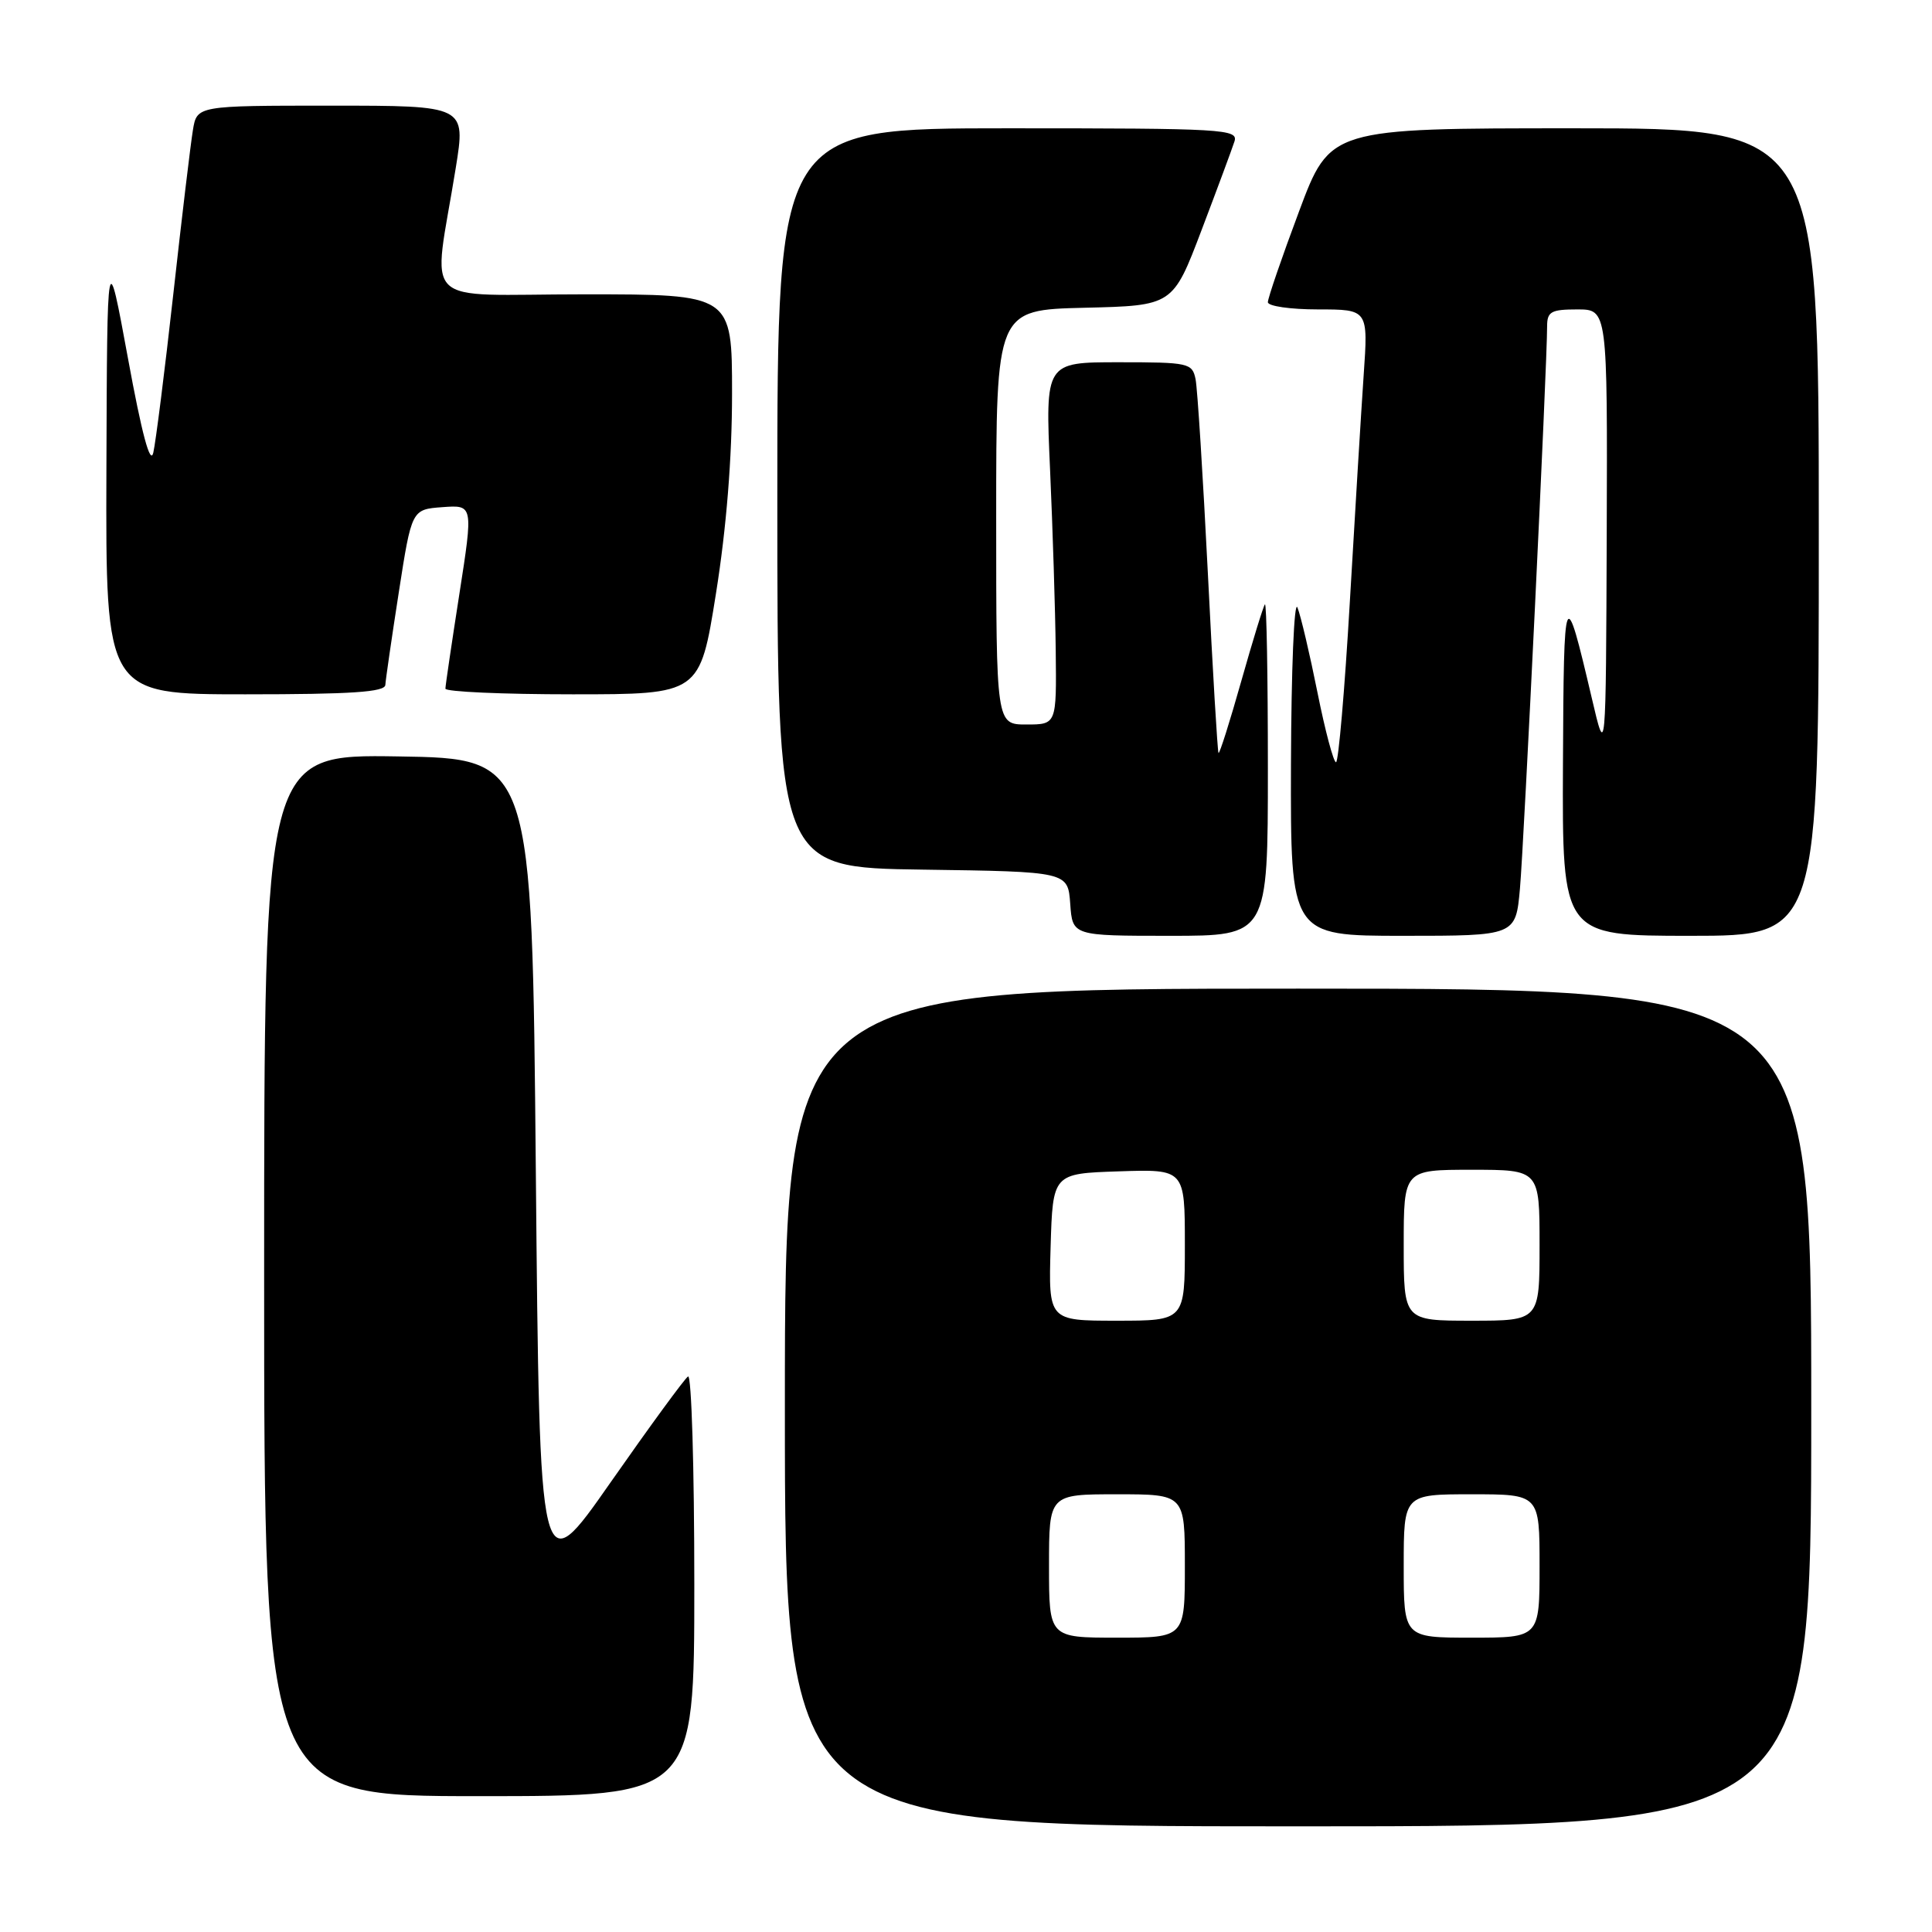 <?xml version="1.0" encoding="UTF-8" standalone="no"?>
<!DOCTYPE svg PUBLIC "-//W3C//DTD SVG 1.1//EN" "http://www.w3.org/Graphics/SVG/1.1/DTD/svg11.dtd" >
<svg xmlns="http://www.w3.org/2000/svg" xmlns:xlink="http://www.w3.org/1999/xlink" version="1.1" viewBox="0 0 256 256">
 <g >
 <path fill="currentColor"
d=" M 240.00 186.50 C 240.00 131.00 240.00 131.00 172.00 131.00 C 104.00 131.00 104.00 131.00 104.00 186.50 C 104.00 242.00 104.00 242.00 172.00 242.00 C 240.00 242.00 240.00 242.00 240.00 186.50 Z  M 92.00 209.94 C 92.00 194.51 91.63 182.11 91.17 182.39 C 90.72 182.67 86.11 188.98 80.92 196.40 C 71.50 209.89 71.50 209.89 71.00 155.20 C 70.50 100.50 70.50 100.50 52.75 100.23 C 35.00 99.95 35.00 99.95 35.00 168.98 C 35.00 238.00 35.00 238.00 63.50 238.00 C 92.00 238.00 92.00 238.00 92.00 209.94 Z  M 168.00 101.83 C 168.00 89.64 167.83 79.85 167.61 80.08 C 167.40 80.31 165.99 84.90 164.47 90.27 C 162.95 95.65 161.60 99.92 161.46 99.77 C 161.33 99.62 160.69 88.93 160.05 76.00 C 159.40 63.07 158.67 51.49 158.42 50.25 C 157.98 48.10 157.52 48.00 148.23 48.00 C 138.50 48.00 138.50 48.00 139.14 62.25 C 139.49 70.09 139.83 80.89 139.89 86.25 C 140.00 96.00 140.00 96.00 136.00 96.00 C 132.00 96.00 132.00 96.00 132.00 68.53 C 132.00 41.06 132.00 41.06 143.70 40.78 C 155.41 40.50 155.41 40.50 159.21 30.50 C 161.30 25.00 163.26 19.71 163.57 18.75 C 164.10 17.11 162.23 17.00 133.57 17.00 C 103.00 17.00 103.00 17.00 103.00 65.98 C 103.00 114.96 103.00 114.96 122.25 115.23 C 141.50 115.50 141.50 115.50 141.81 119.75 C 142.11 124.00 142.11 124.00 155.06 124.00 C 168.00 124.00 168.00 124.00 168.00 101.83 Z  M 201.40 117.75 C 201.93 111.91 205.01 48.19 205.00 43.25 C 205.00 41.29 205.52 41.00 209.00 41.00 C 213.00 41.00 213.00 41.00 212.90 70.75 C 212.79 100.50 212.79 100.50 210.92 92.50 C 207.32 77.18 207.21 77.43 207.10 101.25 C 207.00 124.00 207.00 124.00 224.00 124.00 C 241.00 124.00 241.00 124.00 241.00 70.50 C 241.00 17.00 241.00 17.00 208.62 17.00 C 176.24 17.00 176.24 17.00 172.12 28.04 C 169.85 34.10 168.00 39.50 168.00 40.04 C 168.00 40.57 170.99 41.00 174.65 41.00 C 181.30 41.00 181.30 41.00 180.69 49.75 C 180.36 54.56 179.54 68.06 178.86 79.75 C 178.18 91.44 177.35 101.00 177.03 101.00 C 176.70 101.00 175.59 96.84 174.57 91.75 C 173.55 86.66 172.36 81.60 171.92 80.50 C 171.48 79.40 171.10 88.74 171.06 101.25 C 171.00 124.00 171.00 124.00 185.92 124.00 C 200.84 124.00 200.84 124.00 201.40 117.75 Z  M 51.06 90.75 C 51.10 90.06 51.90 84.55 52.84 78.50 C 54.55 67.50 54.55 67.50 58.63 67.20 C 62.71 66.90 62.71 66.90 60.87 78.70 C 59.86 85.19 59.02 90.84 59.02 91.25 C 59.01 91.66 66.59 92.00 75.87 92.00 C 92.74 92.00 92.74 92.00 94.87 78.64 C 96.26 69.93 97.00 60.69 97.00 52.14 C 97.00 39.00 97.00 39.00 77.39 39.00 C 55.16 39.00 57.35 41.16 60.39 22.25 C 61.72 14.00 61.72 14.00 43.91 14.00 C 26.09 14.00 26.09 14.00 25.56 17.25 C 25.26 19.04 24.09 28.82 22.96 39.00 C 21.83 49.17 20.63 58.62 20.31 60.00 C 19.91 61.66 18.79 57.49 16.96 47.50 C 14.20 32.50 14.20 32.50 14.10 62.25 C 14.00 92.00 14.00 92.00 32.50 92.00 C 46.60 92.00 51.02 91.70 51.06 90.75 Z  M 139.00 207.50 C 139.00 198.00 139.00 198.00 148.00 198.00 C 157.00 198.00 157.00 198.00 157.00 207.50 C 157.00 217.00 157.00 217.00 148.00 217.00 C 139.00 217.00 139.00 217.00 139.00 207.50 Z  M 186.00 207.50 C 186.00 198.00 186.00 198.00 195.00 198.00 C 204.00 198.00 204.00 198.00 204.00 207.50 C 204.00 217.00 204.00 217.00 195.00 217.00 C 186.00 217.00 186.00 217.00 186.00 207.50 Z  M 139.21 165.25 C 139.50 155.50 139.50 155.50 148.25 155.21 C 157.00 154.92 157.00 154.92 157.00 164.96 C 157.00 175.00 157.00 175.00 147.96 175.00 C 138.93 175.00 138.93 175.00 139.21 165.25 Z  M 186.00 165.00 C 186.00 155.00 186.00 155.00 195.00 155.00 C 204.00 155.00 204.00 155.00 204.00 165.00 C 204.00 175.00 204.00 175.00 195.00 175.00 C 186.00 175.00 186.00 175.00 186.00 165.00 Z "/>
</g>
</svg>